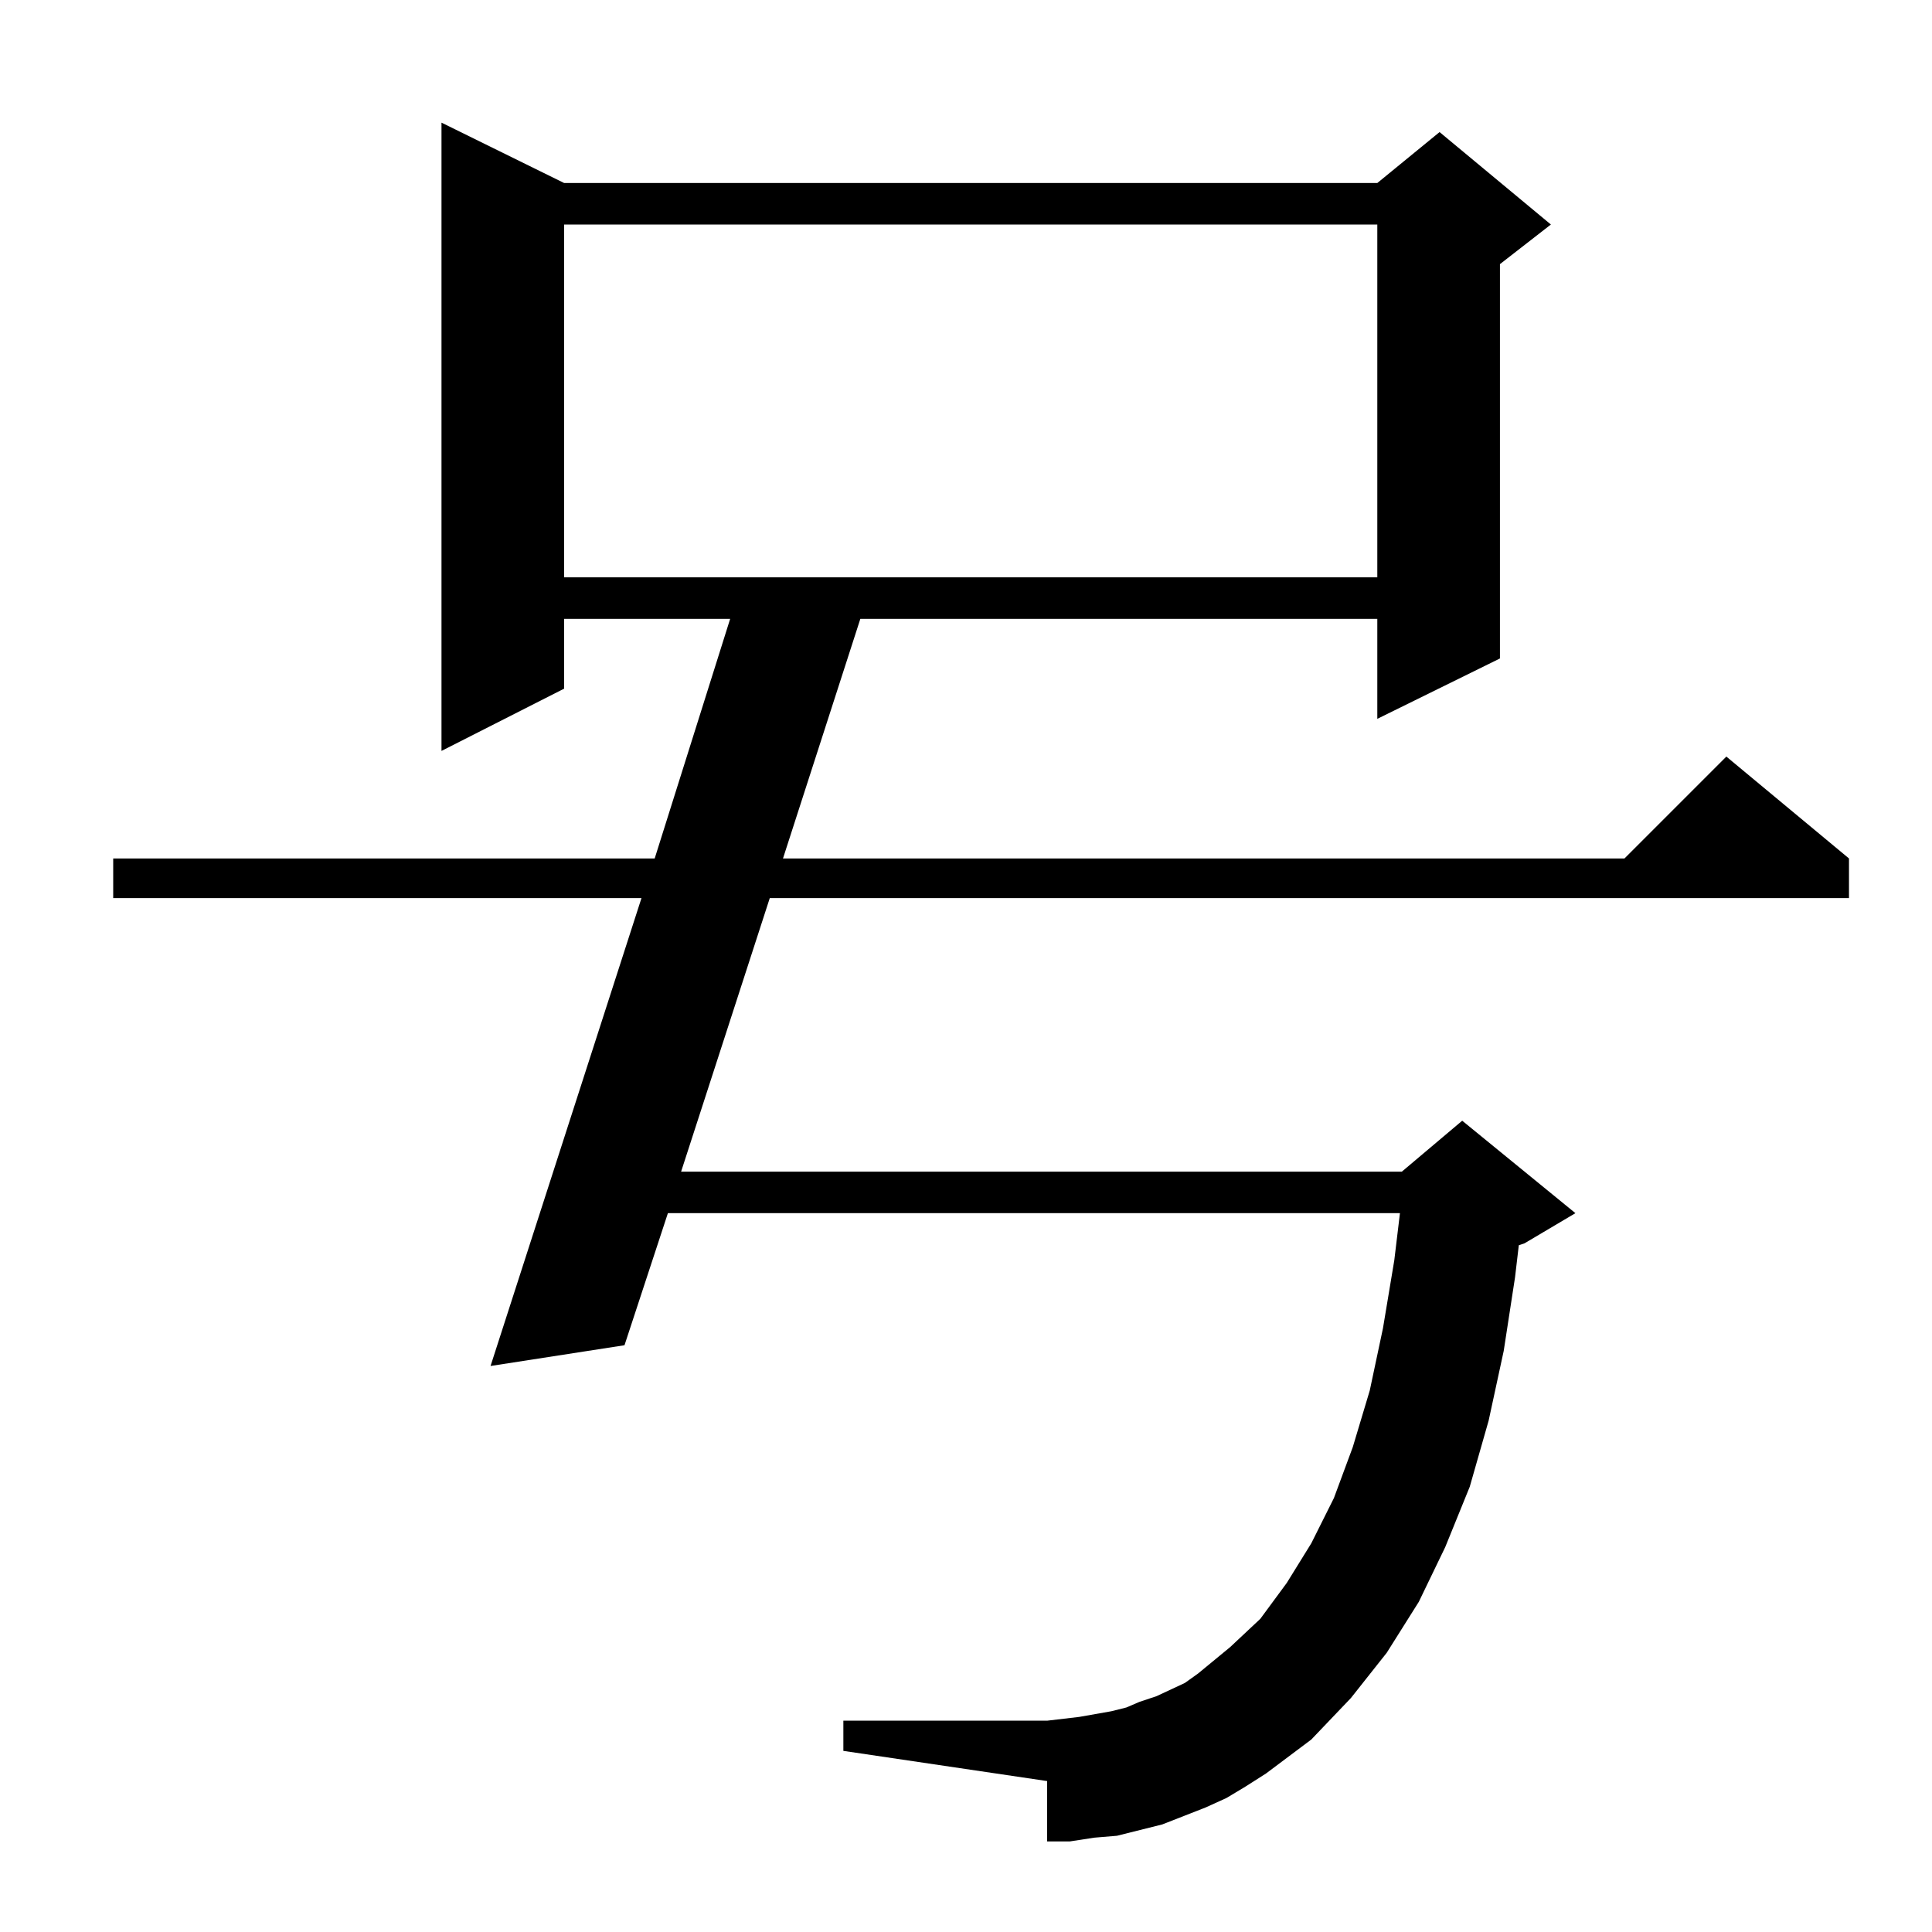 <?xml version="1.0" standalone="no"?>
<!DOCTYPE svg PUBLIC "-//W3C//DTD SVG 1.1//EN" "http://www.w3.org/Graphics/SVG/1.1/DTD/svg11.dtd" >
<svg xmlns="http://www.w3.org/2000/svg" xmlns:xlink="http://www.w3.org/1999/xlink" version="1.1" viewBox="0 -144 1024 1024">
  <g transform="matrix(1 0 0 -1 0 880)">
   <path fill="currentColor"
d="M650 71l-11 -5l-23 -9l-12 -3l-12 -3l-12 -1l-13 -2h-12v32l-108 16v16h108l17 2l17 3l8 2l7 3l9 3l15 7l7 5l17 14l16 15l14 19l13 21l12 24l10 27l9 30l7 33l6 36l3 25h-388l-23 -70l-71 -11l80 248h-280v21h287l40 127h-88v-37l-65 -33v333l65 -32h431l33 27l59 -49
l-27 -21v-209l-65 -32v53h-274l-41 -127h446l54 54l65 -54v-21h-572l-47 -145h382l32 27l60 -49l-27 -16l-3 -1l-2 -17l-6 -39l-8 -37l-10 -35l-13 -32l-14 -29l-17 -27l-19 -24l-21 -22l-24 -18l-11 -7zM299 905v-187h431v187h-431z" />
  </g>

</svg>
